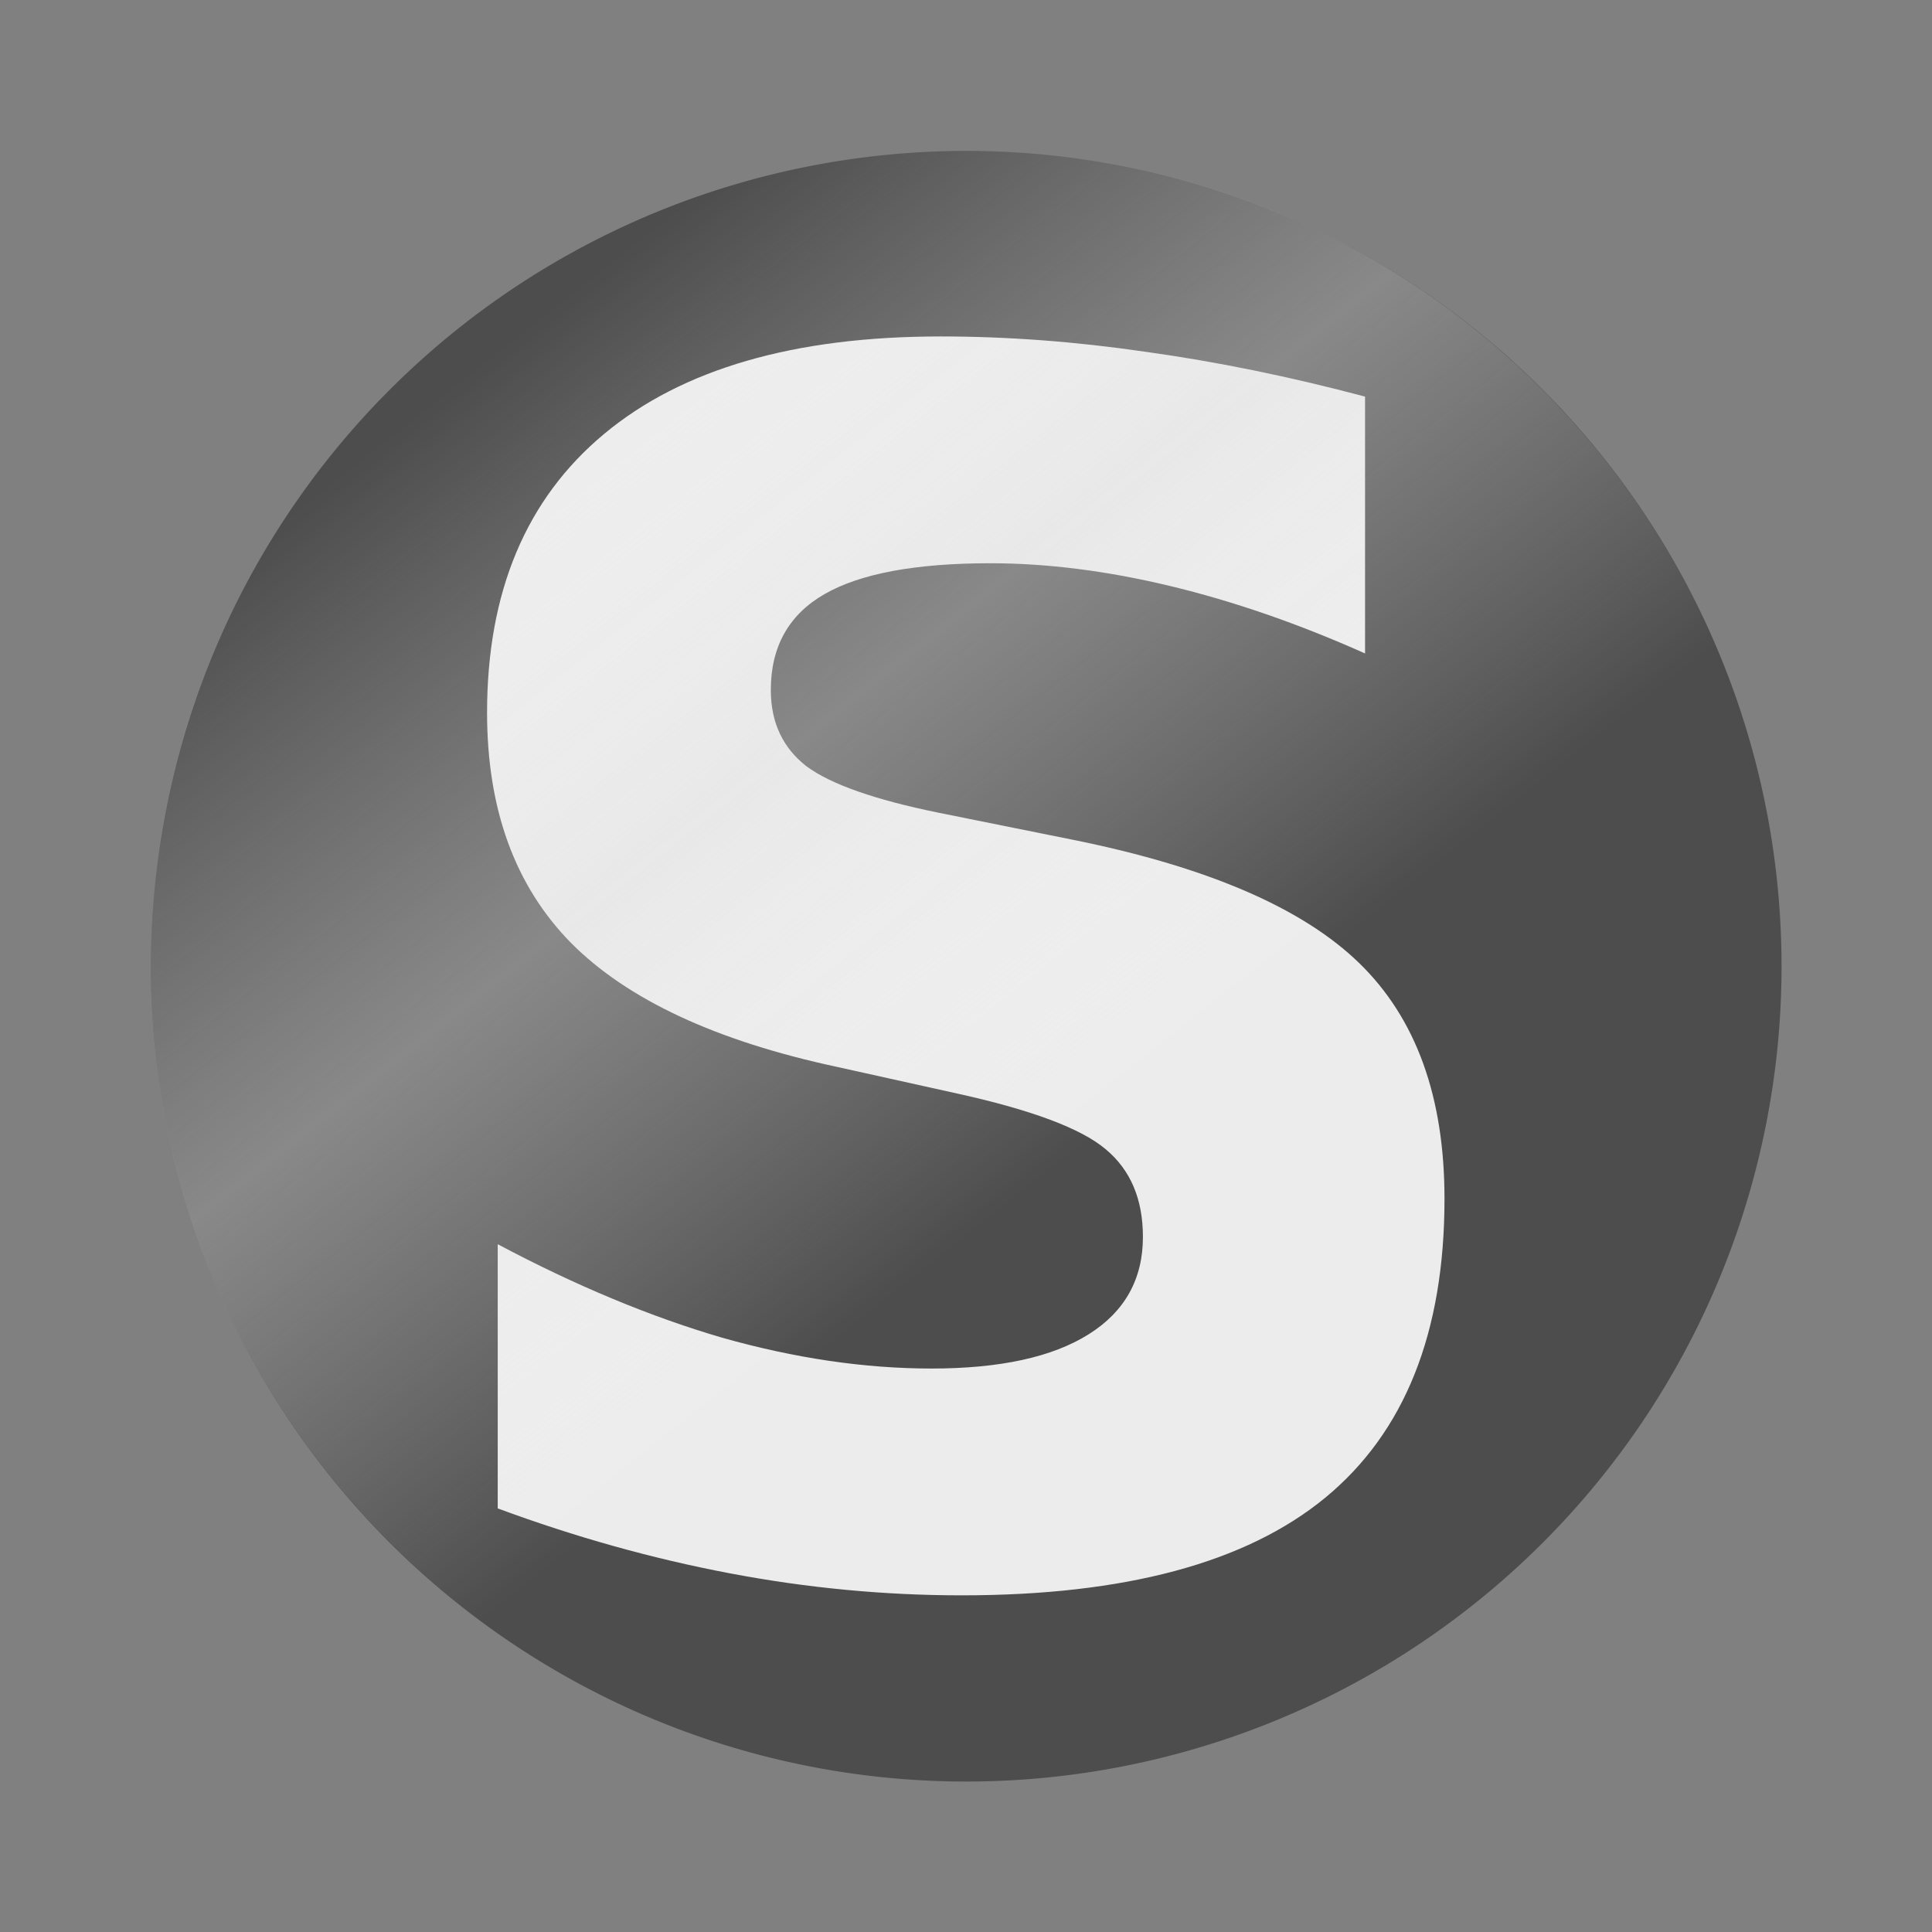 <svg width="16px" height="16px" enable-background="new" version="1.1" xmlns="http://www.w3.org/2000/svg" xmlns:xlink="http://www.w3.org/1999/xlink">
 <rect width="100%" height="100%" fill="#808080" stroke="none"/>
 <defs>
  <linearGradient id="linearGradient3814" x1="8.83" x2="3.199" y1="9.828" y2="2.71" gradientTransform="matrix(.9 0 0 .9 .811 .804)" gradientUnits="userSpaceOnUse">
   <stop stop-color="#fff" stop-opacity="0" offset="0"/>
   <stop stop-color="#e3e3e3" stop-opacity=".397" offset=".5"/>
   <stop stop-color="#fff" stop-opacity="0" offset="1"/>
  </linearGradient>
 </defs>
 <g>
  <path transform="matrix(.842 0 0 .842 1.25 1.282)" d="m16.038 7.981a8.019 8.019 0 1 1-16.038 0 8.019 8.019 0 1 1 16.038 0z" color="#000000" enable-background="accumulate" fill="#4d4d4d"/>
  <g transform="matrix(.9 0 0 .9 .8 .8)" fill="#ececec">
   <path d="m11.672 2.761v2.363c-0.613-0.274-1.212-0.481-1.795-0.621-0.583-0.14-1.134-0.209-1.653-0.209-0.688 9.3e-6 -1.197 0.095-1.526 0.284-0.329 0.189-0.494 0.484-0.494 0.882-3.7e-6 0.299 0.11 0.533 0.329 0.703 0.224 0.165 0.628 0.307 1.212 0.426l1.226 0.247c1.242 0.249 2.124 0.628 2.647 1.137 0.524 0.509 0.785 1.232 0.785 2.169-1e-5 1.232-0.366 2.149-1.099 2.752-0.728 0.598-1.842 0.897-3.343 0.897-0.708 0-1.419-0.067-2.131-0.202-0.713-0.135-1.426-0.334-2.139-0.598v-2.431c0.713 0.379 1.401 0.666 2.064 0.86 0.668 0.189 1.311 0.284 1.929 0.284 0.628 2e-6 1.109-0.105 1.443-0.314 0.334-0.209 0.501-0.509 0.501-0.897-7.1e-6 -0.349-0.115-0.618-0.344-0.808-0.224-0.189-0.676-0.359-1.354-0.509l-1.114-0.247c-1.117-0.239-1.935-0.621-2.453-1.144-0.514-0.524-0.77-1.229-0.77-2.116-1.1e-6 -1.112 0.359-1.967 1.077-2.565 0.718-0.598 1.75-0.897 3.096-0.897 0.613 1.14e-5 1.244 0.047 1.892 0.142 0.648 0.09 1.319 0.227 2.012 0.411"/>
  </g>
  <path d="m8 1.25c-3.728 0-6.75 3.022-6.75 6.75s3.022 6.75 6.75 6.75c3.728 0 6.75-3.022 6.75-6.75 0-3.728-3.022-6.75-6.75-6.75z" color="#000000" enable-background="accumulate" fill="url(#linearGradient3814)"/>
 </g>
</svg>
